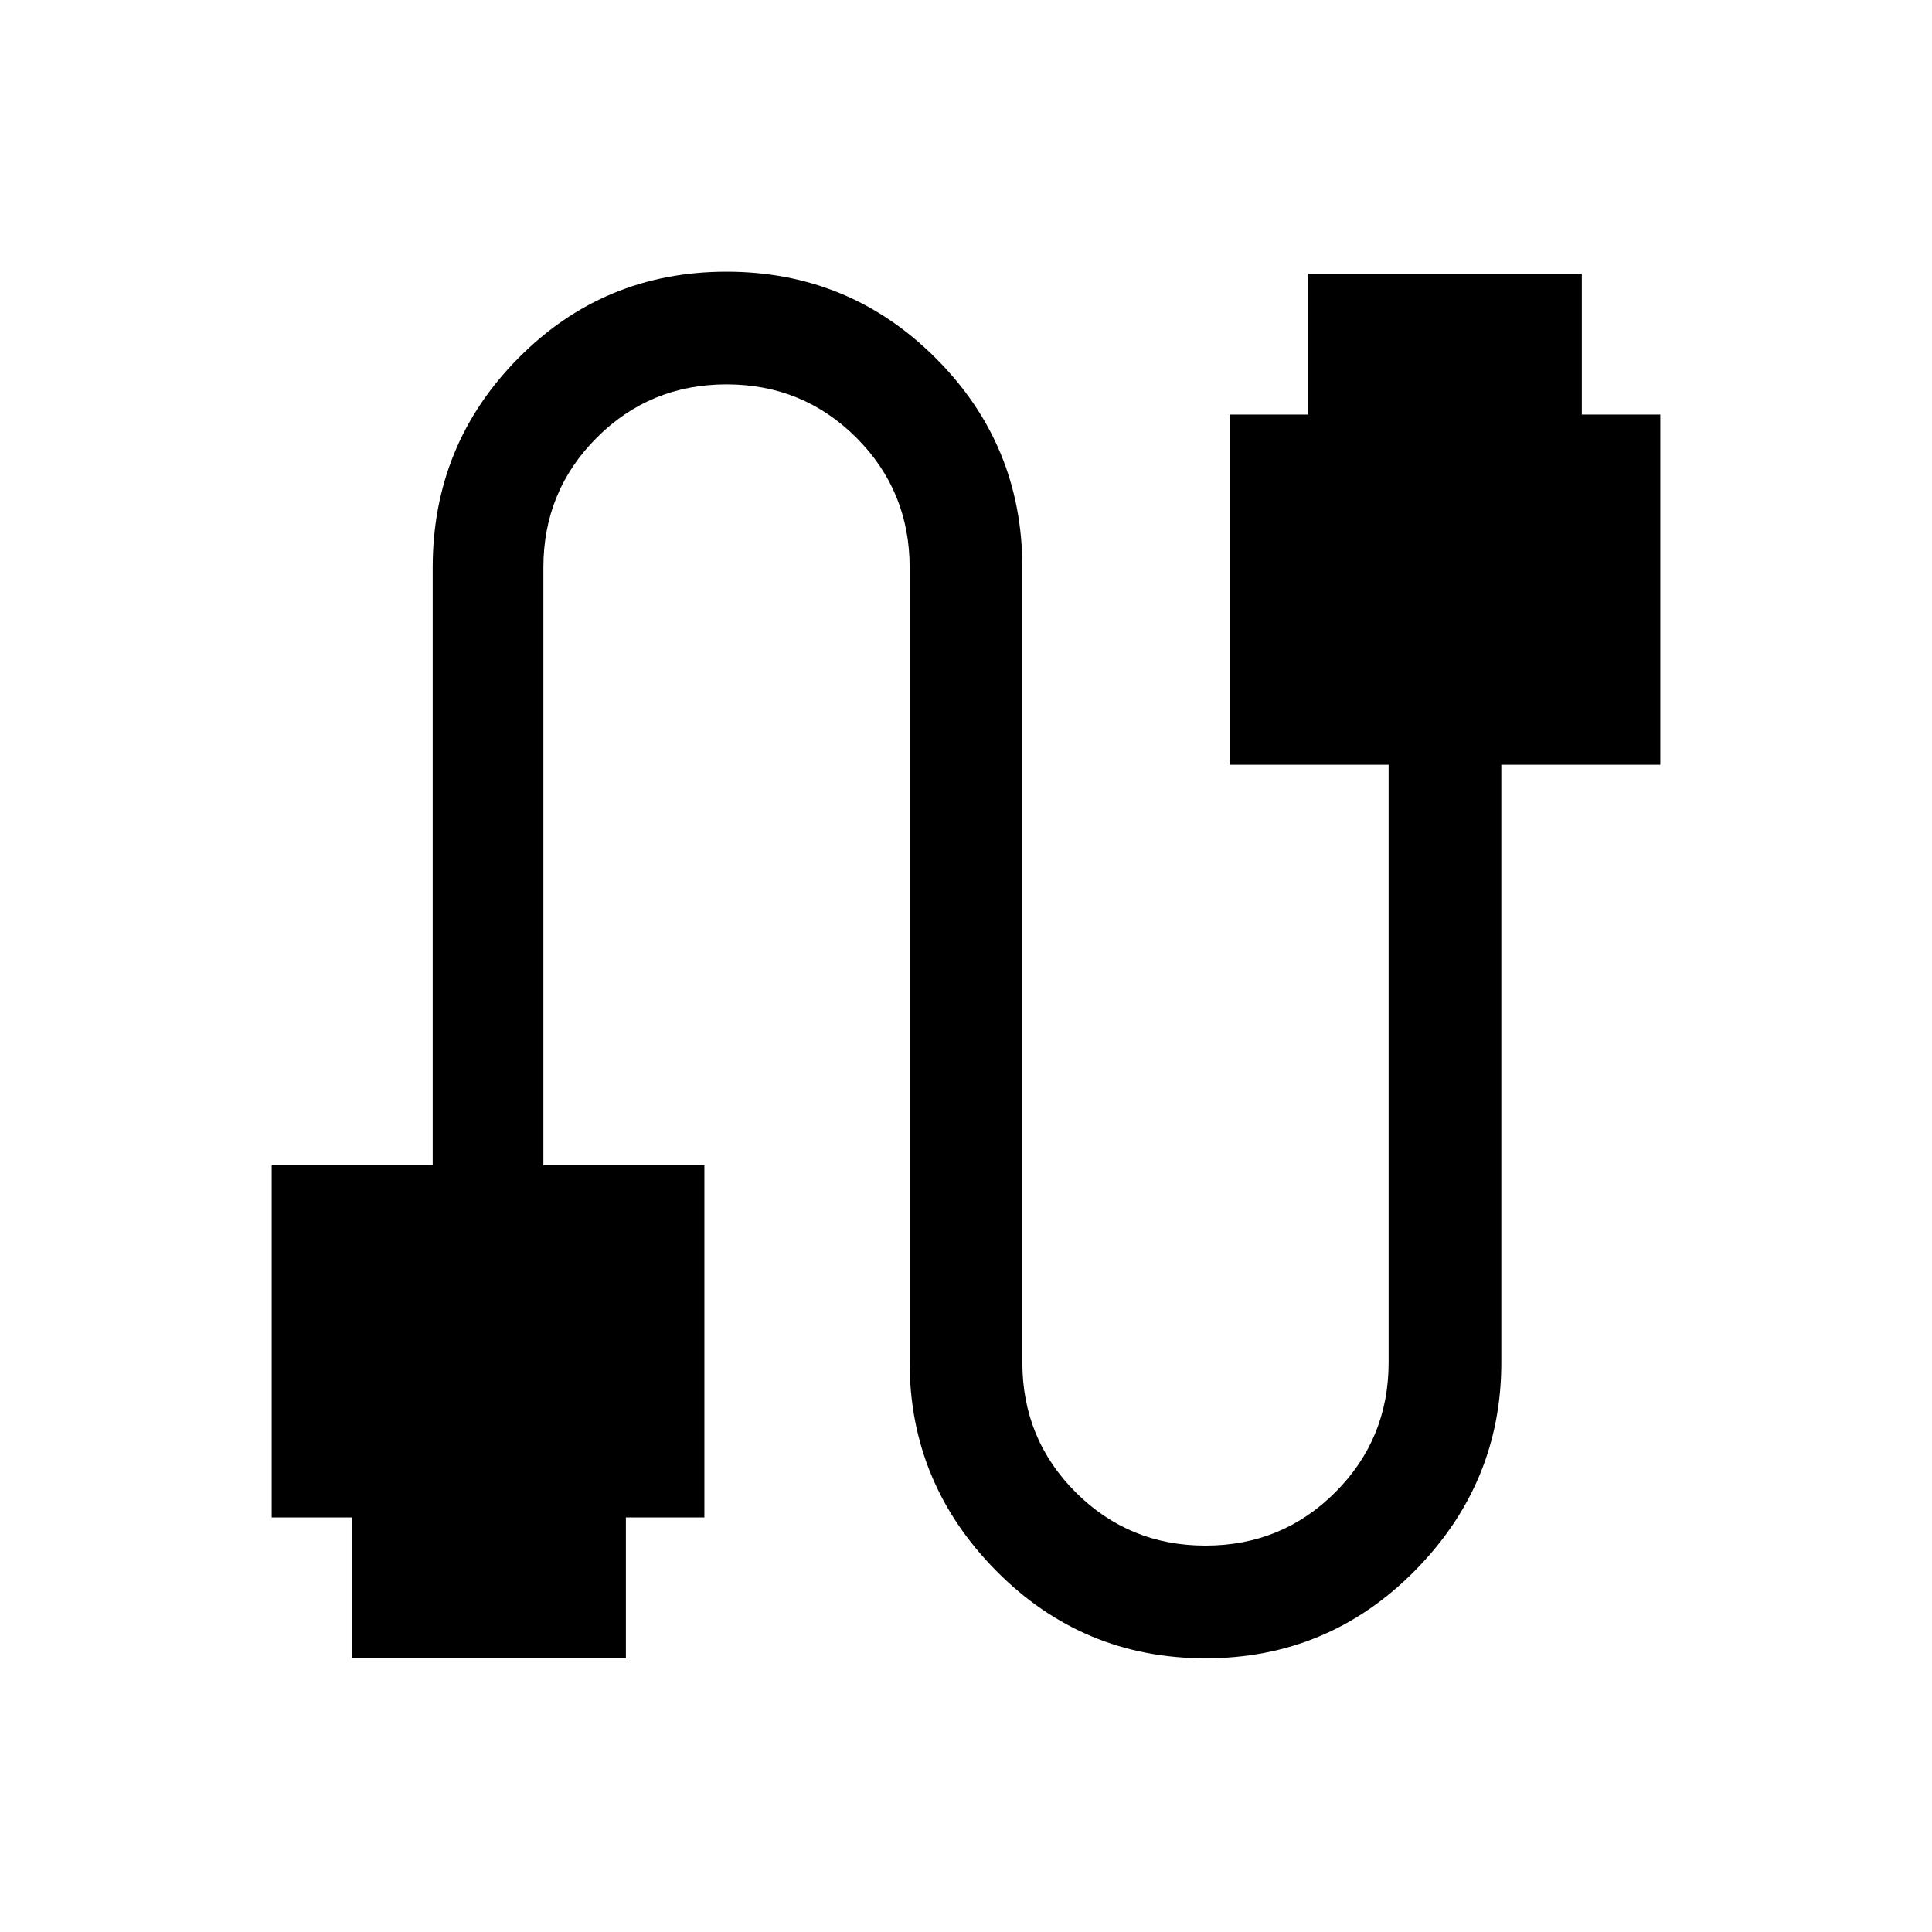 <svg xmlns="http://www.w3.org/2000/svg" height="24" width="24"><path d="M4.375 20.6V18.85H3.375V14.475H5.375V7.05Q5.375 5.525 6.438 4.45Q7.5 3.375 9.025 3.375Q10.55 3.375 11.625 4.45Q12.7 5.525 12.7 7.05V16.925Q12.7 17.875 13.363 18.538Q14.025 19.2 14.975 19.2Q15.925 19.2 16.587 18.538Q17.25 17.875 17.25 16.925V9.5H15.275V5.15H16.25V3.4H19.65V5.15H20.625V9.5H18.65V16.925Q18.65 18.425 17.575 19.513Q16.5 20.6 14.975 20.6Q13.45 20.6 12.375 19.513Q11.3 18.425 11.3 16.925V7.05Q11.3 6.1 10.638 5.437Q9.975 4.775 9.025 4.775Q8.075 4.775 7.413 5.437Q6.75 6.1 6.75 7.05V14.475H8.75V18.85H7.775V20.6Z"/></svg>